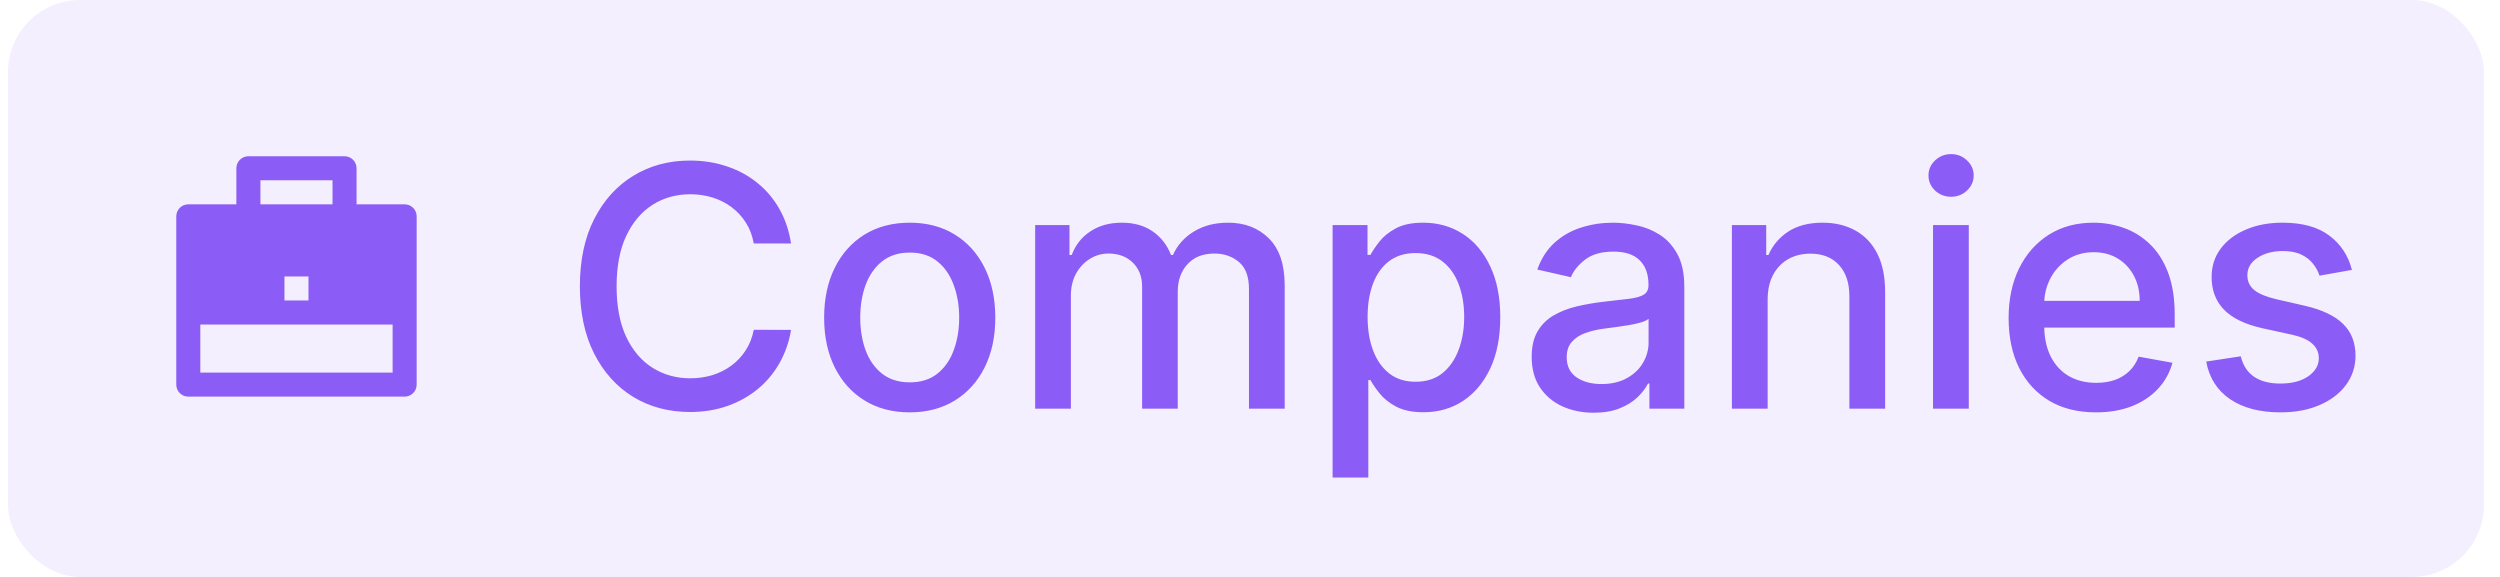 <svg width="104" height="24" viewBox="0 0 104 24" fill="none" xmlns="http://www.w3.org/2000/svg">
<rect x="0.333" width="103" height="24" rx="3" fill="#8B5CF6" fill-opacity="0.1"/>
<path d="M9.833 8.5V7C9.833 6.724 10.057 6.5 10.333 6.5H14.333C14.609 6.5 14.833 6.724 14.833 7V8.5H16.833C17.109 8.5 17.333 8.724 17.333 9V16C17.333 16.276 17.109 16.5 16.833 16.5H7.833C7.557 16.5 7.333 16.276 7.333 16V9C7.333 8.724 7.557 8.5 7.833 8.5H9.833ZM8.333 13.5V15.5H16.333V13.5H8.333ZM11.833 11.5V12.5H12.833V11.5H11.833ZM10.833 7.5V8.5H13.833V7.5H10.833Z" fill="#8B5CF6"/>
<path d="M32.908 10.129H31.357C31.297 9.798 31.186 9.506 31.024 9.254C30.862 9.002 30.663 8.789 30.427 8.613C30.192 8.437 29.929 8.305 29.637 8.215C29.349 8.126 29.042 8.081 28.717 8.081C28.131 8.081 27.605 8.228 27.141 8.523C26.68 8.818 26.316 9.251 26.047 9.821C25.782 10.391 25.65 11.087 25.65 11.909C25.65 12.738 25.782 13.437 26.047 14.007C26.316 14.577 26.682 15.008 27.146 15.3C27.61 15.591 28.132 15.737 28.712 15.737C29.034 15.737 29.339 15.694 29.627 15.608C29.919 15.518 30.182 15.387 30.418 15.215C30.653 15.043 30.852 14.832 31.014 14.584C31.18 14.332 31.294 14.044 31.357 13.719L32.908 13.724C32.825 14.224 32.665 14.685 32.426 15.106C32.191 15.523 31.887 15.885 31.516 16.19C31.148 16.491 30.727 16.725 30.253 16.891C29.779 17.056 29.262 17.139 28.702 17.139C27.821 17.139 27.035 16.93 26.346 16.513C25.656 16.092 25.113 15.49 24.715 14.708C24.321 13.926 24.123 12.993 24.123 11.909C24.123 10.822 24.322 9.889 24.72 9.11C25.118 8.328 25.661 7.728 26.351 7.31C27.04 6.889 27.824 6.679 28.702 6.679C29.243 6.679 29.746 6.757 30.214 6.913C30.684 7.065 31.107 7.29 31.481 7.589C31.856 7.884 32.166 8.245 32.411 8.673C32.656 9.097 32.822 9.582 32.908 10.129ZM37.844 17.154C37.128 17.154 36.503 16.99 35.969 16.662C35.436 16.334 35.022 15.875 34.727 15.285C34.432 14.695 34.284 14.005 34.284 13.217C34.284 12.425 34.432 11.732 34.727 11.139C35.022 10.545 35.436 10.085 35.969 9.756C36.503 9.428 37.128 9.264 37.844 9.264C38.56 9.264 39.184 9.428 39.718 9.756C40.252 10.085 40.666 10.545 40.961 11.139C41.256 11.732 41.404 12.425 41.404 13.217C41.404 14.005 41.256 14.695 40.961 15.285C40.666 15.875 40.252 16.334 39.718 16.662C39.184 16.99 38.56 17.154 37.844 17.154ZM37.849 15.906C38.313 15.906 38.697 15.784 39.002 15.538C39.307 15.293 39.532 14.967 39.678 14.559C39.828 14.151 39.902 13.702 39.902 13.212C39.902 12.724 39.828 12.277 39.678 11.869C39.532 11.458 39.307 11.129 39.002 10.88C38.697 10.631 38.313 10.507 37.849 10.507C37.382 10.507 36.994 10.631 36.685 10.88C36.38 11.129 36.154 11.458 36.004 11.869C35.858 12.277 35.786 12.724 35.786 13.212C35.786 13.702 35.858 14.151 36.004 14.559C36.154 14.967 36.38 15.293 36.685 15.538C36.994 15.784 37.382 15.906 37.849 15.906ZM43.063 17V9.364H44.49V10.607H44.584C44.743 10.186 45.003 9.857 45.365 9.622C45.726 9.384 46.158 9.264 46.662 9.264C47.173 9.264 47.6 9.384 47.945 9.622C48.293 9.861 48.55 10.189 48.715 10.607H48.795C48.977 10.199 49.267 9.874 49.665 9.632C50.063 9.387 50.537 9.264 51.087 9.264C51.78 9.264 52.345 9.481 52.782 9.915C53.223 10.35 53.443 11.004 53.443 11.879V17H51.957V12.018C51.957 11.501 51.816 11.127 51.534 10.895C51.253 10.663 50.916 10.547 50.525 10.547C50.041 10.547 49.665 10.696 49.397 10.994C49.128 11.289 48.994 11.669 48.994 12.133V17H47.512V11.924C47.512 11.51 47.383 11.177 47.125 10.925C46.866 10.673 46.53 10.547 46.115 10.547C45.834 10.547 45.573 10.621 45.335 10.771C45.099 10.916 44.909 11.12 44.763 11.382C44.62 11.644 44.549 11.947 44.549 12.292V17H43.063ZM55.436 19.864V9.364H56.888V10.602H57.012C57.098 10.443 57.222 10.258 57.385 10.05C57.547 9.841 57.773 9.659 58.061 9.503C58.349 9.344 58.73 9.264 59.204 9.264C59.821 9.264 60.371 9.42 60.855 9.732C61.339 10.043 61.718 10.492 61.993 11.079C62.272 11.665 62.411 12.371 62.411 13.197C62.411 14.022 62.273 14.73 61.998 15.32C61.723 15.906 61.345 16.359 60.865 16.677C60.384 16.992 59.836 17.149 59.219 17.149C58.755 17.149 58.376 17.071 58.081 16.916C57.789 16.76 57.56 16.577 57.395 16.369C57.229 16.16 57.101 15.974 57.012 15.812H56.922V19.864H55.436ZM56.892 13.182C56.892 13.719 56.97 14.189 57.126 14.594C57.282 14.998 57.507 15.315 57.802 15.543C58.097 15.769 58.459 15.881 58.886 15.881C59.33 15.881 59.701 15.764 60 15.528C60.298 15.29 60.523 14.967 60.676 14.559C60.832 14.151 60.91 13.692 60.91 13.182C60.91 12.678 60.833 12.226 60.681 11.825C60.532 11.424 60.306 11.107 60.005 10.875C59.706 10.643 59.334 10.527 58.886 10.527C58.455 10.527 58.091 10.638 57.792 10.86C57.497 11.082 57.274 11.392 57.121 11.79C56.969 12.188 56.892 12.652 56.892 13.182ZM66.299 17.169C65.815 17.169 65.377 17.079 64.986 16.901C64.595 16.718 64.285 16.455 64.057 16.11C63.831 15.765 63.718 15.343 63.718 14.842C63.718 14.412 63.801 14.057 63.967 13.778C64.133 13.5 64.356 13.28 64.638 13.117C64.92 12.955 65.235 12.832 65.583 12.749C65.931 12.666 66.285 12.604 66.647 12.56C67.104 12.507 67.475 12.464 67.76 12.431C68.045 12.395 68.253 12.337 68.382 12.257C68.511 12.178 68.576 12.048 68.576 11.869V11.835C68.576 11.4 68.453 11.064 68.208 10.825C67.966 10.587 67.605 10.467 67.124 10.467C66.624 10.467 66.229 10.578 65.941 10.8C65.656 11.019 65.459 11.263 65.349 11.531L63.952 11.213C64.118 10.749 64.36 10.374 64.678 10.089C64.999 9.801 65.369 9.592 65.787 9.463C66.204 9.33 66.643 9.264 67.104 9.264C67.409 9.264 67.732 9.301 68.074 9.374C68.418 9.443 68.74 9.572 69.038 9.761C69.34 9.95 69.587 10.22 69.779 10.572C69.971 10.92 70.067 11.372 70.067 11.929V17H68.615V15.956H68.556C68.46 16.148 68.316 16.337 68.123 16.523C67.931 16.708 67.684 16.863 67.382 16.985C67.081 17.108 66.72 17.169 66.299 17.169ZM66.622 15.976C67.033 15.976 67.384 15.895 67.676 15.732C67.971 15.57 68.195 15.358 68.347 15.096C68.503 14.831 68.581 14.547 68.581 14.246V13.261C68.528 13.314 68.425 13.364 68.272 13.411C68.123 13.454 67.953 13.492 67.76 13.525C67.568 13.555 67.381 13.583 67.199 13.609C67.016 13.633 66.864 13.652 66.741 13.669C66.453 13.706 66.189 13.767 65.951 13.853C65.715 13.939 65.526 14.063 65.384 14.226C65.245 14.385 65.175 14.597 65.175 14.862C65.175 15.23 65.311 15.508 65.583 15.697C65.855 15.883 66.201 15.976 66.622 15.976ZM73.534 12.466V17H72.047V9.364H73.474V10.607H73.568C73.744 10.202 74.019 9.877 74.394 9.632C74.772 9.387 75.247 9.264 75.821 9.264C76.341 9.264 76.797 9.374 77.188 9.592C77.579 9.808 77.882 10.129 78.098 10.557C78.313 10.984 78.421 11.513 78.421 12.143V17H76.934V12.322C76.934 11.768 76.79 11.336 76.502 11.024C76.213 10.709 75.817 10.552 75.314 10.552C74.969 10.552 74.662 10.626 74.394 10.776C74.129 10.925 73.918 11.143 73.762 11.432C73.61 11.717 73.534 12.062 73.534 12.466ZM80.414 17V9.364H81.901V17H80.414ZM81.165 8.185C80.906 8.185 80.684 8.099 80.499 7.927C80.317 7.751 80.225 7.542 80.225 7.3C80.225 7.055 80.317 6.846 80.499 6.674C80.684 6.498 80.906 6.411 81.165 6.411C81.424 6.411 81.644 6.498 81.826 6.674C82.012 6.846 82.105 7.055 82.105 7.3C82.105 7.542 82.012 7.751 81.826 7.927C81.644 8.099 81.424 8.185 81.165 8.185ZM87.192 17.154C86.439 17.154 85.791 16.993 85.248 16.672C84.708 16.347 84.29 15.891 83.995 15.305C83.704 14.715 83.558 14.024 83.558 13.232C83.558 12.449 83.704 11.76 83.995 11.163C84.29 10.567 84.701 10.101 85.228 9.766C85.758 9.432 86.378 9.264 87.087 9.264C87.518 9.264 87.936 9.335 88.34 9.478C88.745 9.62 89.108 9.844 89.429 10.149C89.751 10.454 90.004 10.85 90.19 11.337C90.375 11.821 90.468 12.41 90.468 13.102V13.629H84.398V12.516H89.011C89.011 12.124 88.932 11.778 88.773 11.477C88.614 11.172 88.39 10.931 88.102 10.756C87.817 10.58 87.482 10.492 87.097 10.492C86.68 10.492 86.315 10.595 86.004 10.8C85.695 11.003 85.457 11.268 85.288 11.596C85.122 11.921 85.039 12.274 85.039 12.655V13.525C85.039 14.035 85.129 14.47 85.308 14.827C85.49 15.185 85.743 15.459 86.068 15.648C86.393 15.833 86.773 15.926 87.207 15.926C87.489 15.926 87.745 15.886 87.977 15.807C88.209 15.724 88.41 15.601 88.579 15.439C88.748 15.277 88.877 15.076 88.967 14.837L90.374 15.091C90.261 15.505 90.059 15.868 89.767 16.18C89.479 16.488 89.116 16.728 88.678 16.901C88.244 17.07 87.749 17.154 87.192 17.154ZM97.84 11.228L96.493 11.467C96.436 11.294 96.347 11.13 96.224 10.974C96.105 10.819 95.942 10.691 95.737 10.592C95.531 10.492 95.274 10.443 94.966 10.443C94.545 10.443 94.194 10.537 93.912 10.726C93.63 10.912 93.49 11.152 93.49 11.447C93.49 11.702 93.584 11.907 93.773 12.063C93.962 12.219 94.267 12.347 94.688 12.446L95.901 12.724C96.603 12.887 97.127 13.137 97.472 13.475C97.817 13.813 97.989 14.252 97.989 14.793C97.989 15.25 97.856 15.658 97.591 16.016C97.329 16.37 96.963 16.649 96.493 16.851C96.025 17.053 95.483 17.154 94.867 17.154C94.012 17.154 93.314 16.972 92.774 16.607C92.234 16.239 91.902 15.717 91.779 15.041L93.216 14.822C93.306 15.197 93.49 15.48 93.768 15.673C94.046 15.861 94.409 15.956 94.857 15.956C95.344 15.956 95.734 15.855 96.025 15.653C96.317 15.447 96.463 15.197 96.463 14.902C96.463 14.663 96.373 14.463 96.194 14.3C96.019 14.138 95.748 14.015 95.384 13.932L94.091 13.649C93.379 13.487 92.852 13.228 92.51 12.874C92.172 12.519 92.003 12.07 92.003 11.526C92.003 11.075 92.129 10.681 92.381 10.343C92.633 10.005 92.981 9.741 93.425 9.553C93.869 9.36 94.378 9.264 94.951 9.264C95.776 9.264 96.426 9.443 96.9 9.801C97.374 10.156 97.687 10.631 97.84 11.228Z" fill="#8B5CF6"/>
</svg>
